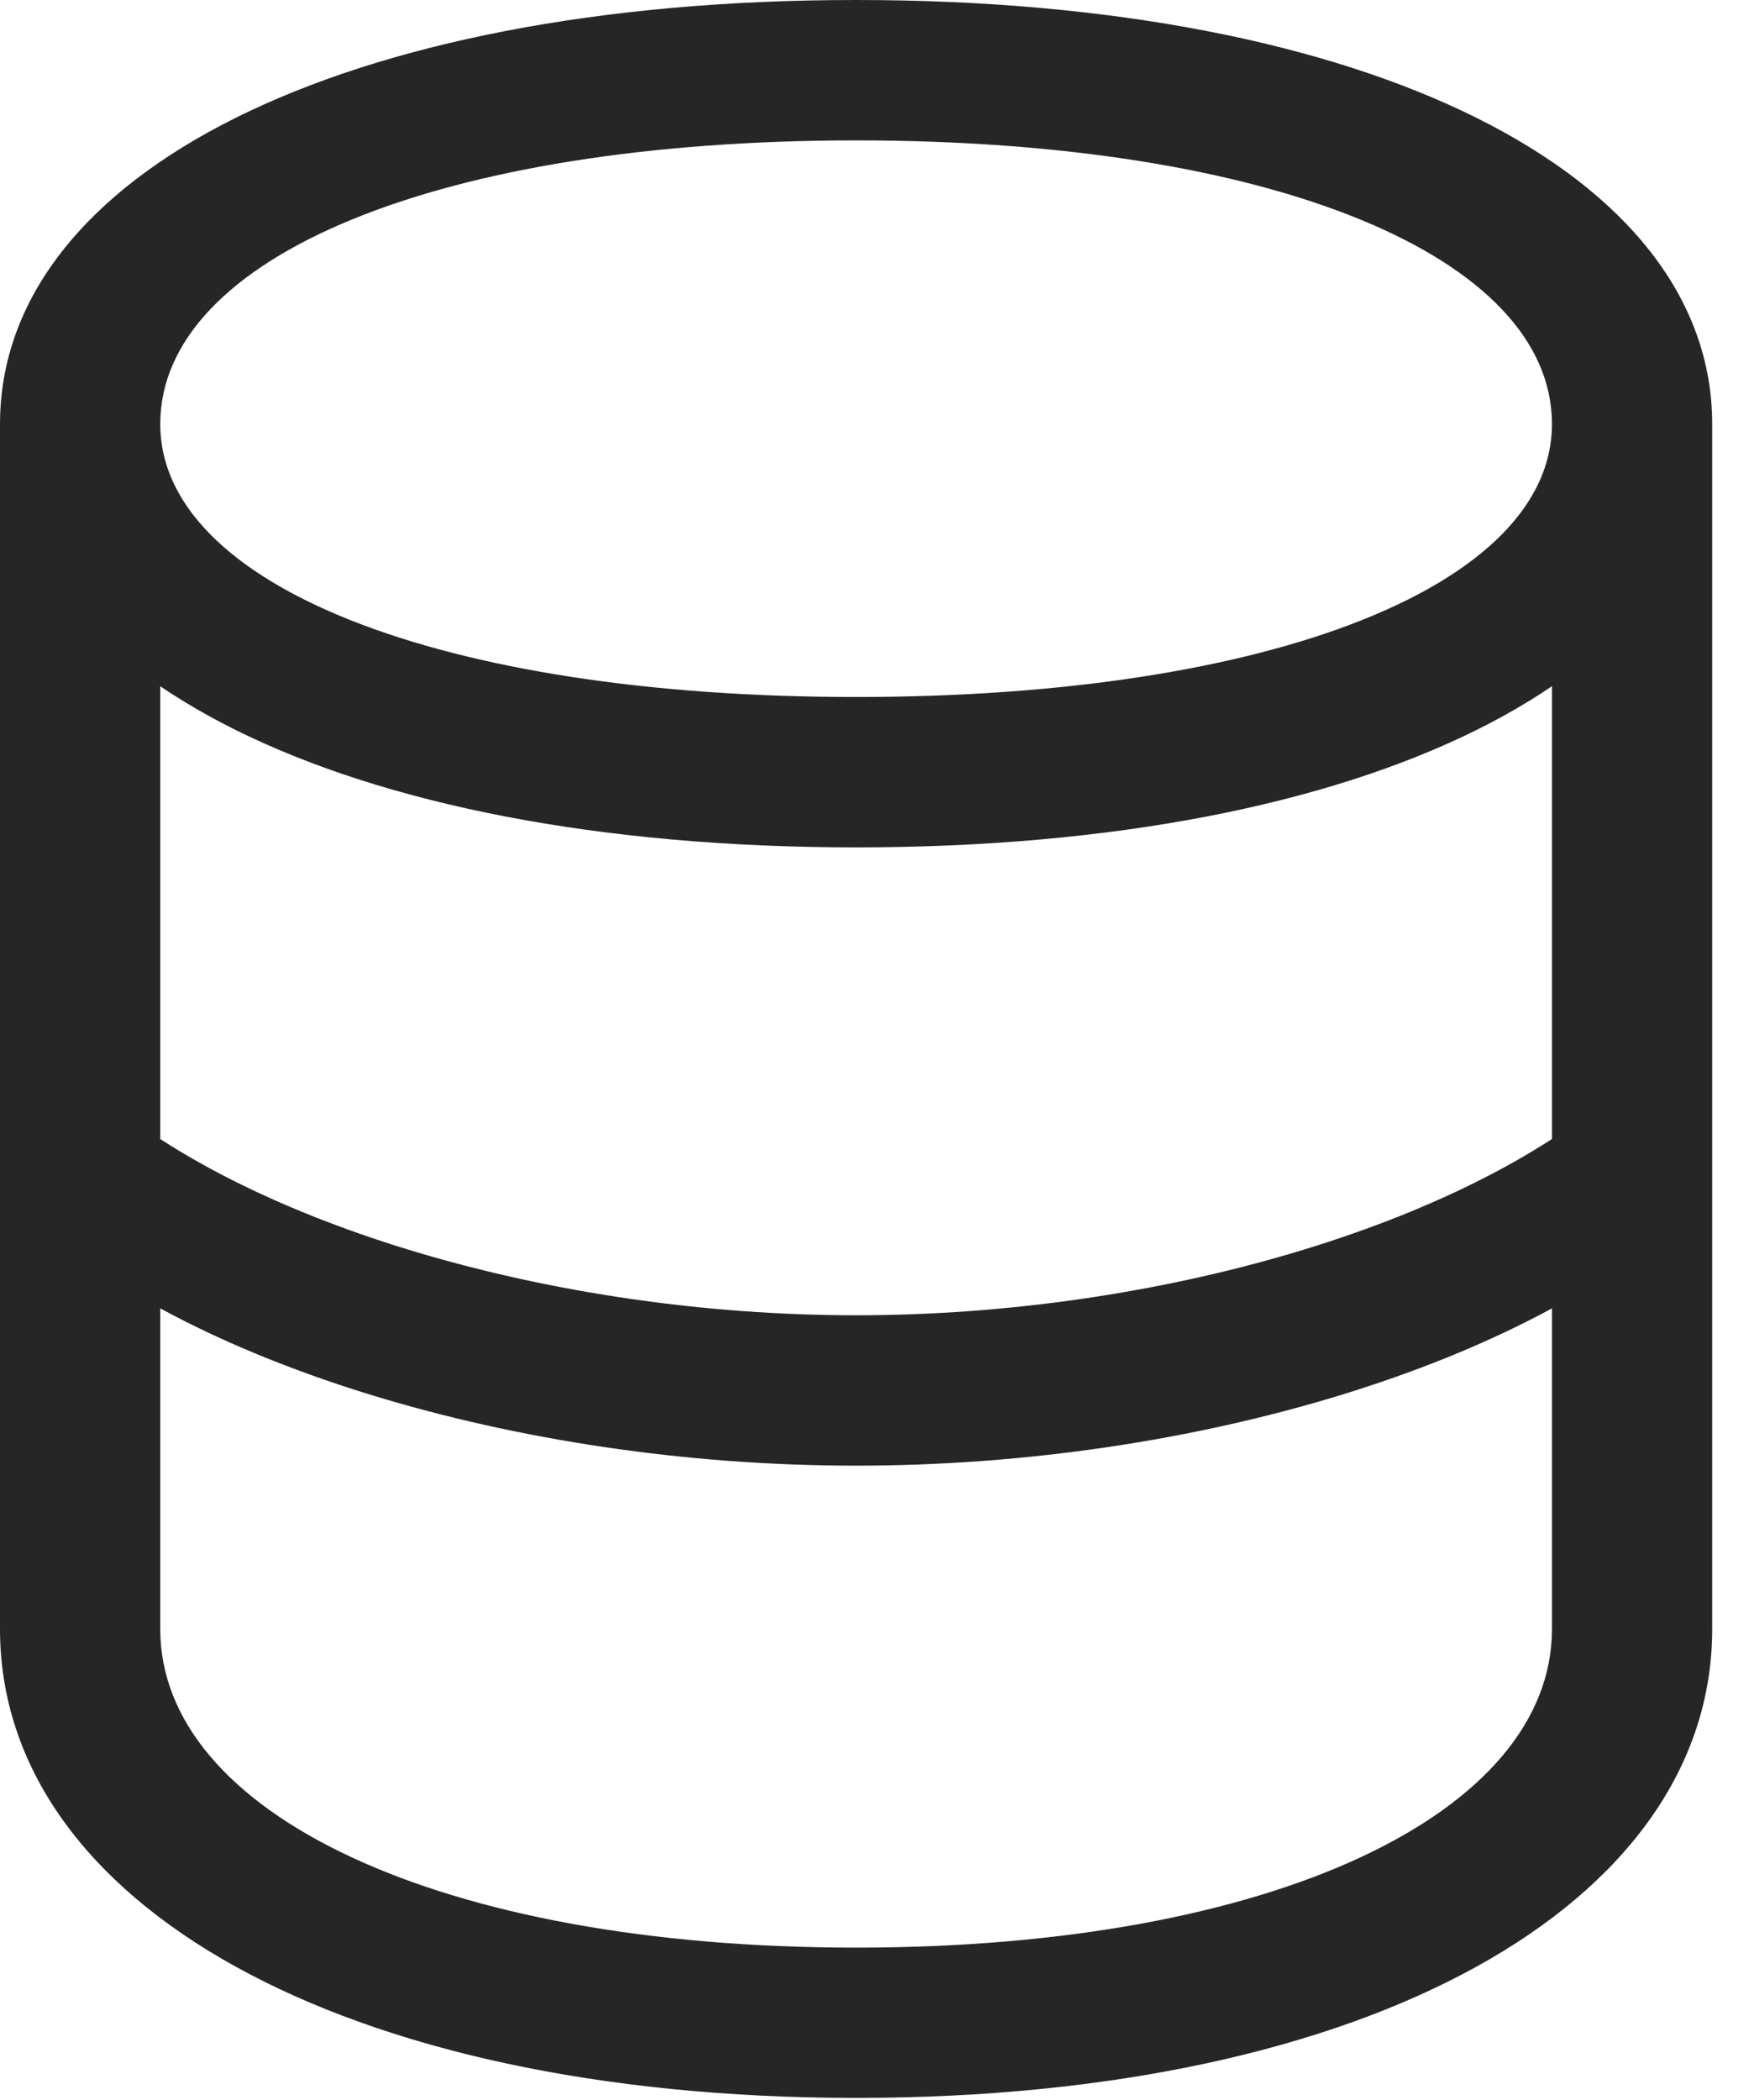 <?xml version="1.0" encoding="UTF-8"?>
<!--Generator: Apple Native CoreSVG 326-->
<!DOCTYPE svg
PUBLIC "-//W3C//DTD SVG 1.1//EN"
       "http://www.w3.org/Graphics/SVG/1.1/DTD/svg11.dtd">
<svg version="1.1" xmlns="http://www.w3.org/2000/svg" xmlns:xlink="http://www.w3.org/1999/xlink" viewBox="0 0 17.158 20.596">
 <g>
  <rect height="20.596" opacity="0" width="17.158" x="0" y="0"/>
  <path d="M8.398 14.375C11.738 14.375 15.01 13.359 16.572 11.885L15.84 10.713C14.355 12.002 11.377 12.9 8.398 12.9C5.42 12.9 2.441 12.002 0.957 10.713L0.225 11.885C1.787 13.359 5.059 14.375 8.398 14.375ZM8.398 20.576C13.438 20.576 16.797 18.672 16.797 15.977L16.797 4.16L15.225 4.16L15.225 15.977C15.225 17.783 12.49 19.102 8.398 19.102C4.307 19.102 1.572 17.783 1.572 15.977L1.572 4.16L0 4.16L0 15.977C0 18.672 3.359 20.576 8.398 20.576ZM8.398 8.311C13.438 8.311 16.797 6.621 16.797 4.16C16.797 1.699 13.438 0 8.398 0C3.359 0 0 1.699 0 4.16C0 6.621 3.359 8.311 8.398 8.311ZM8.398 6.836C4.307 6.836 1.572 5.732 1.572 4.16C1.572 2.52 4.307 1.377 8.398 1.377C12.49 1.377 15.225 2.52 15.225 4.16C15.225 5.732 12.49 6.836 8.398 6.836Z" fill="black" fill-opacity="0.85"/>
 </g>
</svg>
